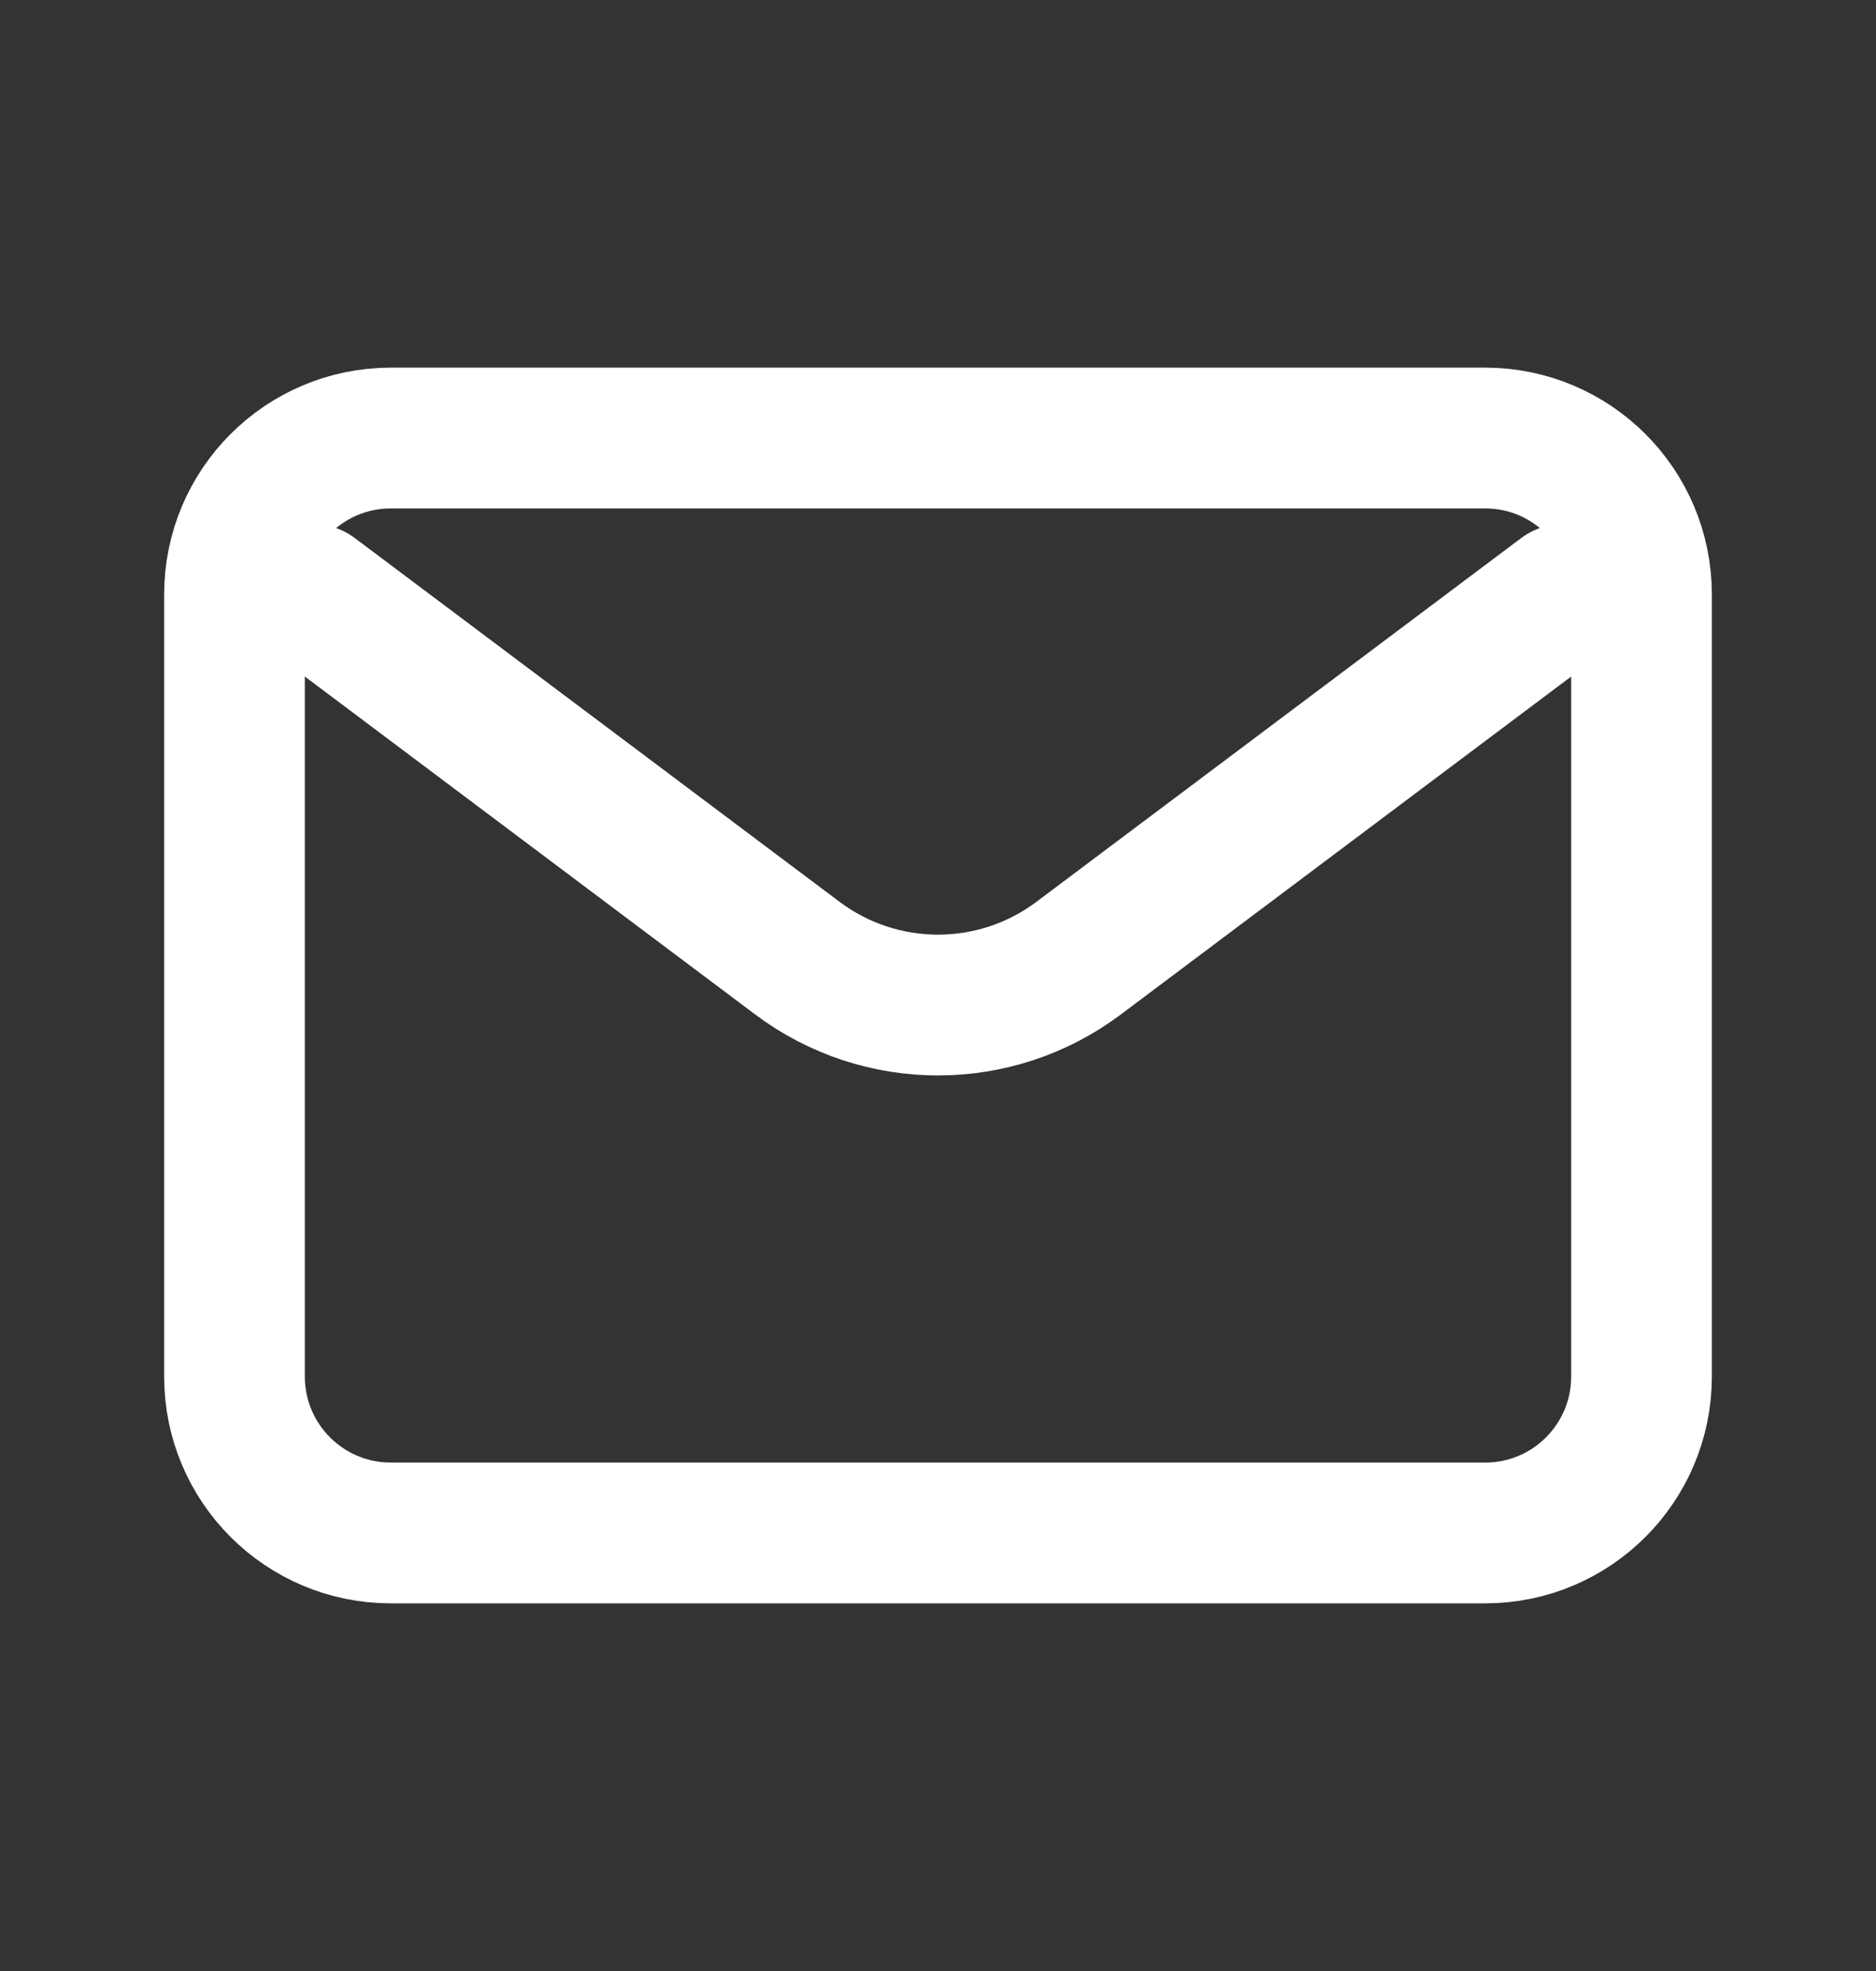 <svg width="20" height="21" viewBox="0 0 20 21" fill="none" xmlns="http://www.w3.org/2000/svg">
<rect x="0" y="0" width="20" height="21" fill="#333333" stroke="none"/>
<path d="M3.333 6.333L8.5 10.208C9.389 10.875 10.611 10.875 11.5 10.208L16.667 6.333M4.167 16.333H15.833C16.754 16.333 17.5 15.587 17.5 14.667V6.333C17.5 5.413 16.754 4.667 15.833 4.667H4.167C3.246 4.667 2.5 5.413 2.5 6.333V14.667C2.5 15.587 3.246 16.333 4.167 16.333Z" stroke="white" stroke-width="1.5" stroke-linecap="round"/>
</svg>
